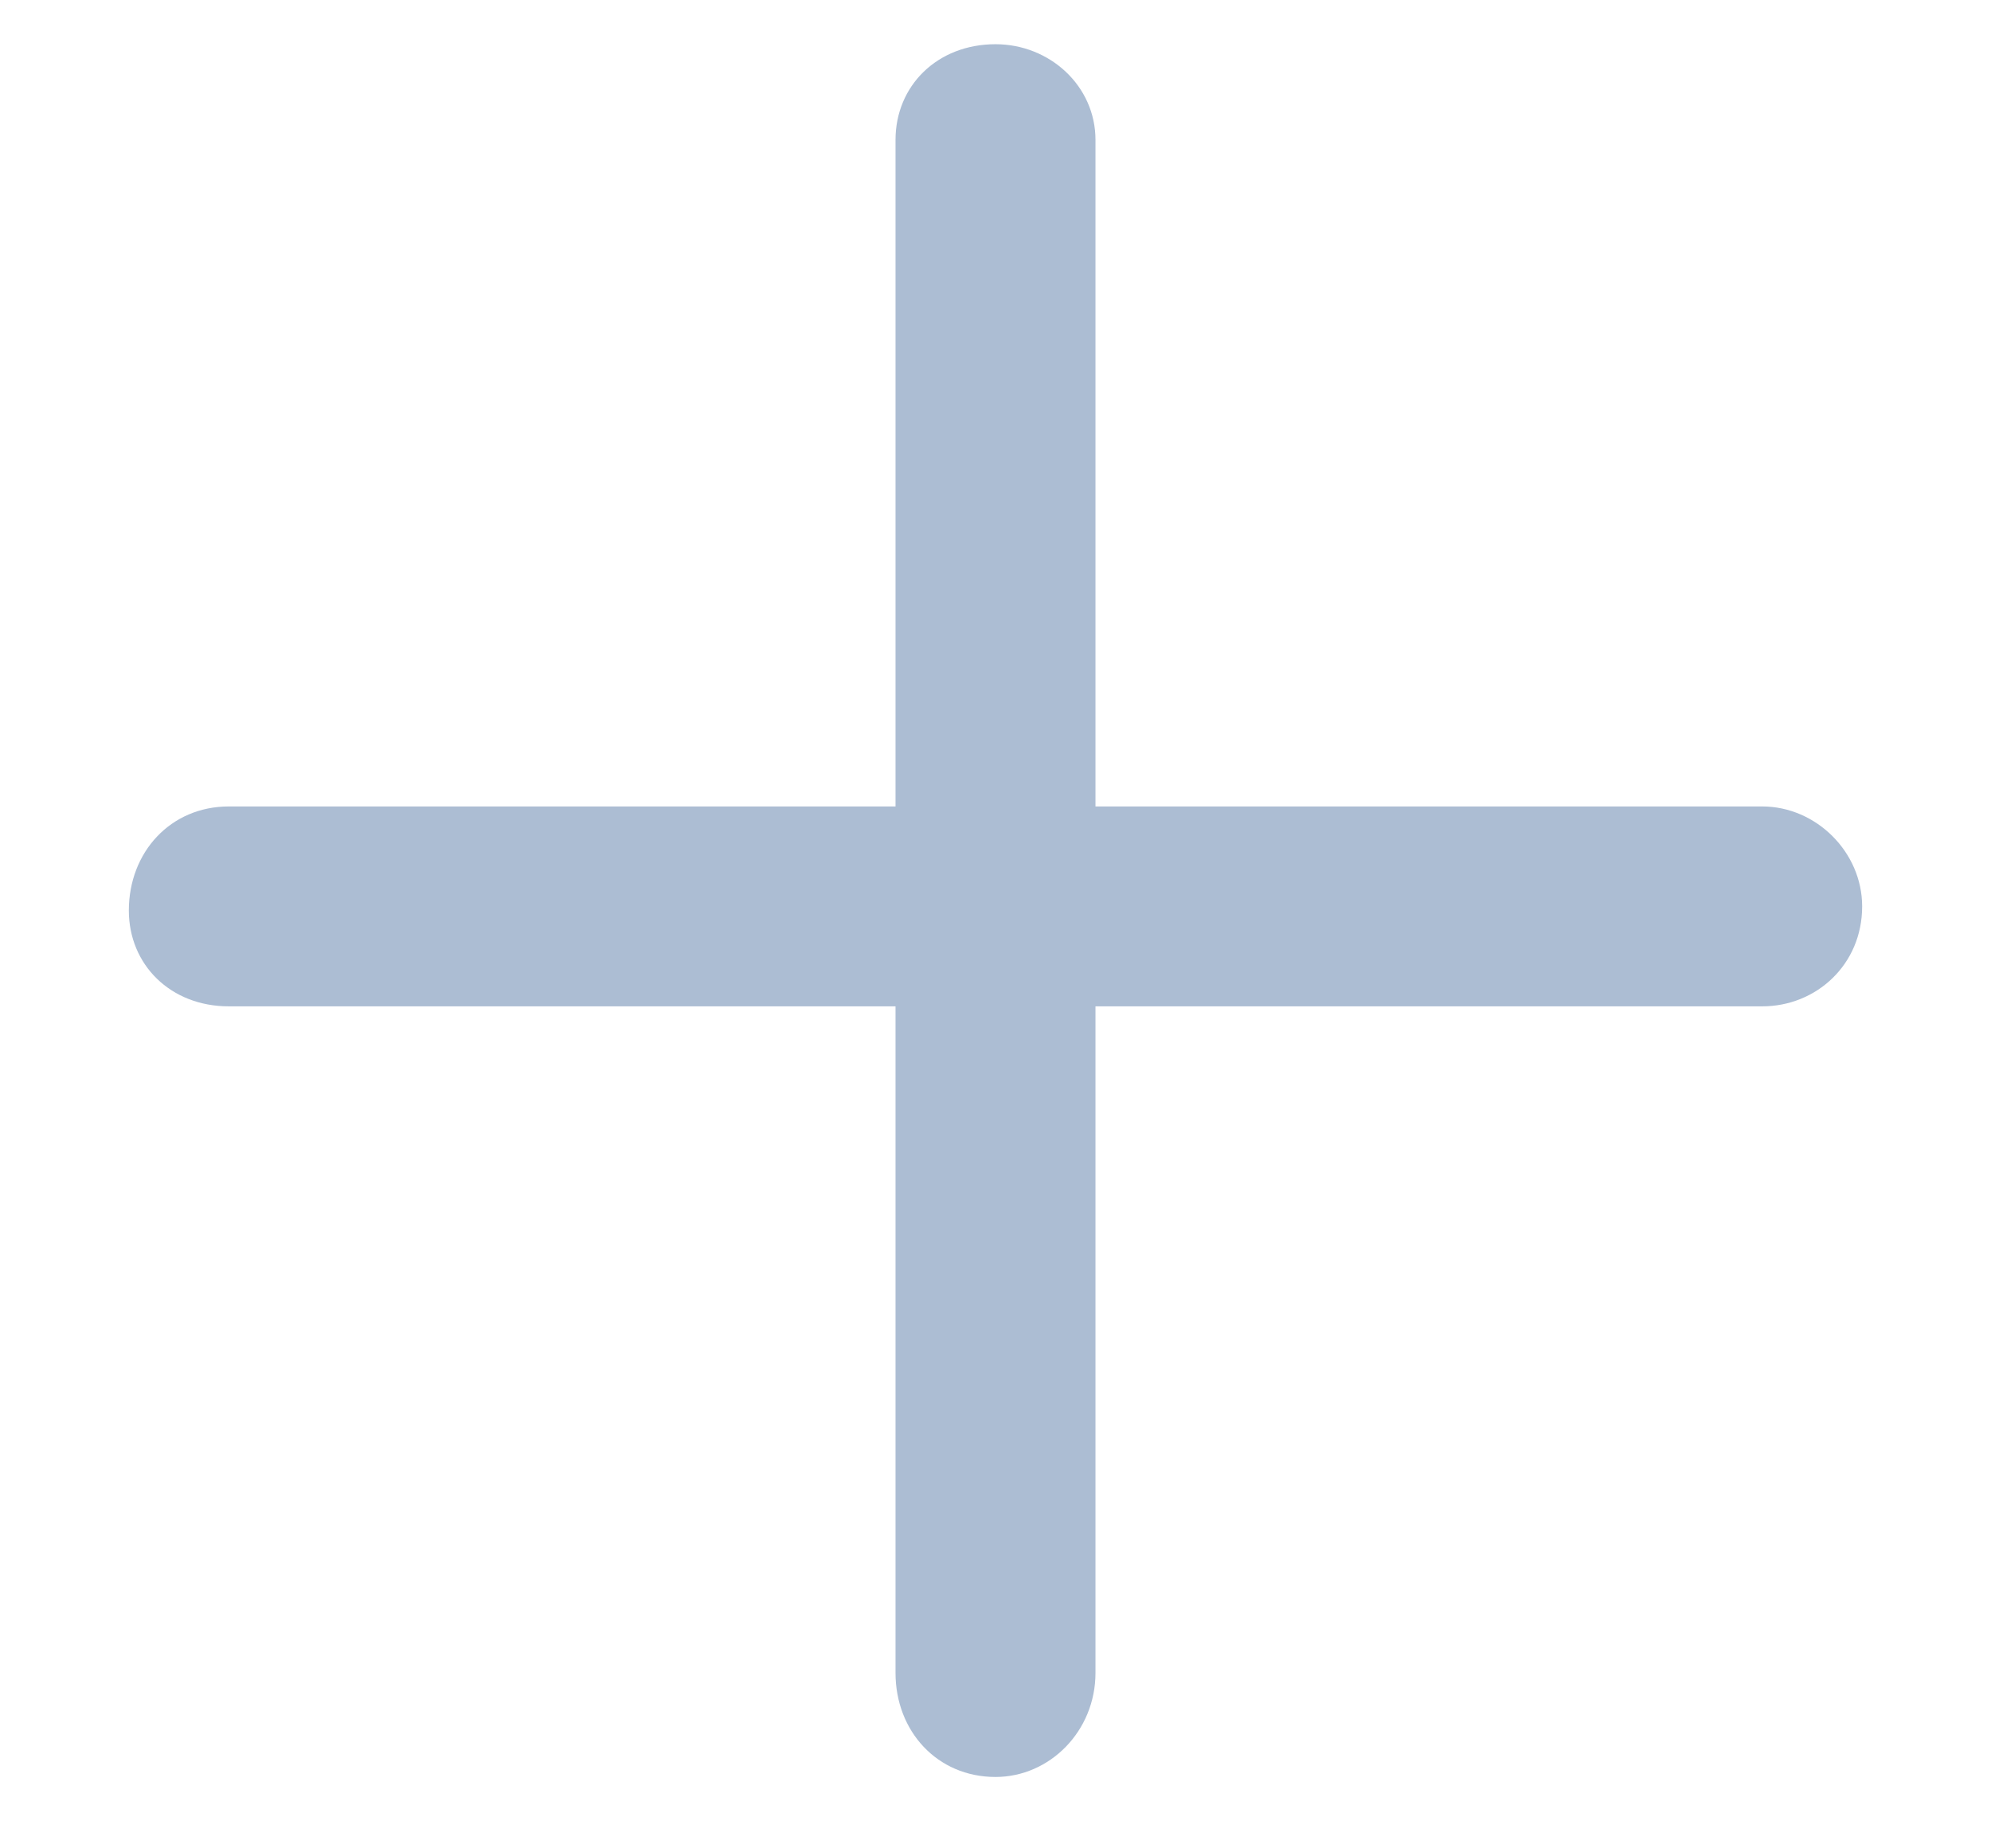 <svg width="14" height="13" viewBox="0 0 14 13" fill="none" xmlns="http://www.w3.org/2000/svg">
    <path d="M13.094 6.375C13.094 6.785 12.771 7.078 12.391 7.078H7.703V11.766C7.703 12.176 7.381 12.498 7 12.498C6.59 12.498 6.297 12.176 6.297 11.766V7.078H1.609C1.199 7.078 0.906 6.785 0.906 6.404C0.906 5.994 1.199 5.672 1.609 5.672H6.297V0.984C6.297 0.604 6.59 0.311 7 0.311C7.381 0.311 7.703 0.604 7.703 0.984V5.672H12.391C12.771 5.672 13.094 5.994 13.094 6.375Z"
          fill="#ACBDD3"/>
</svg>
